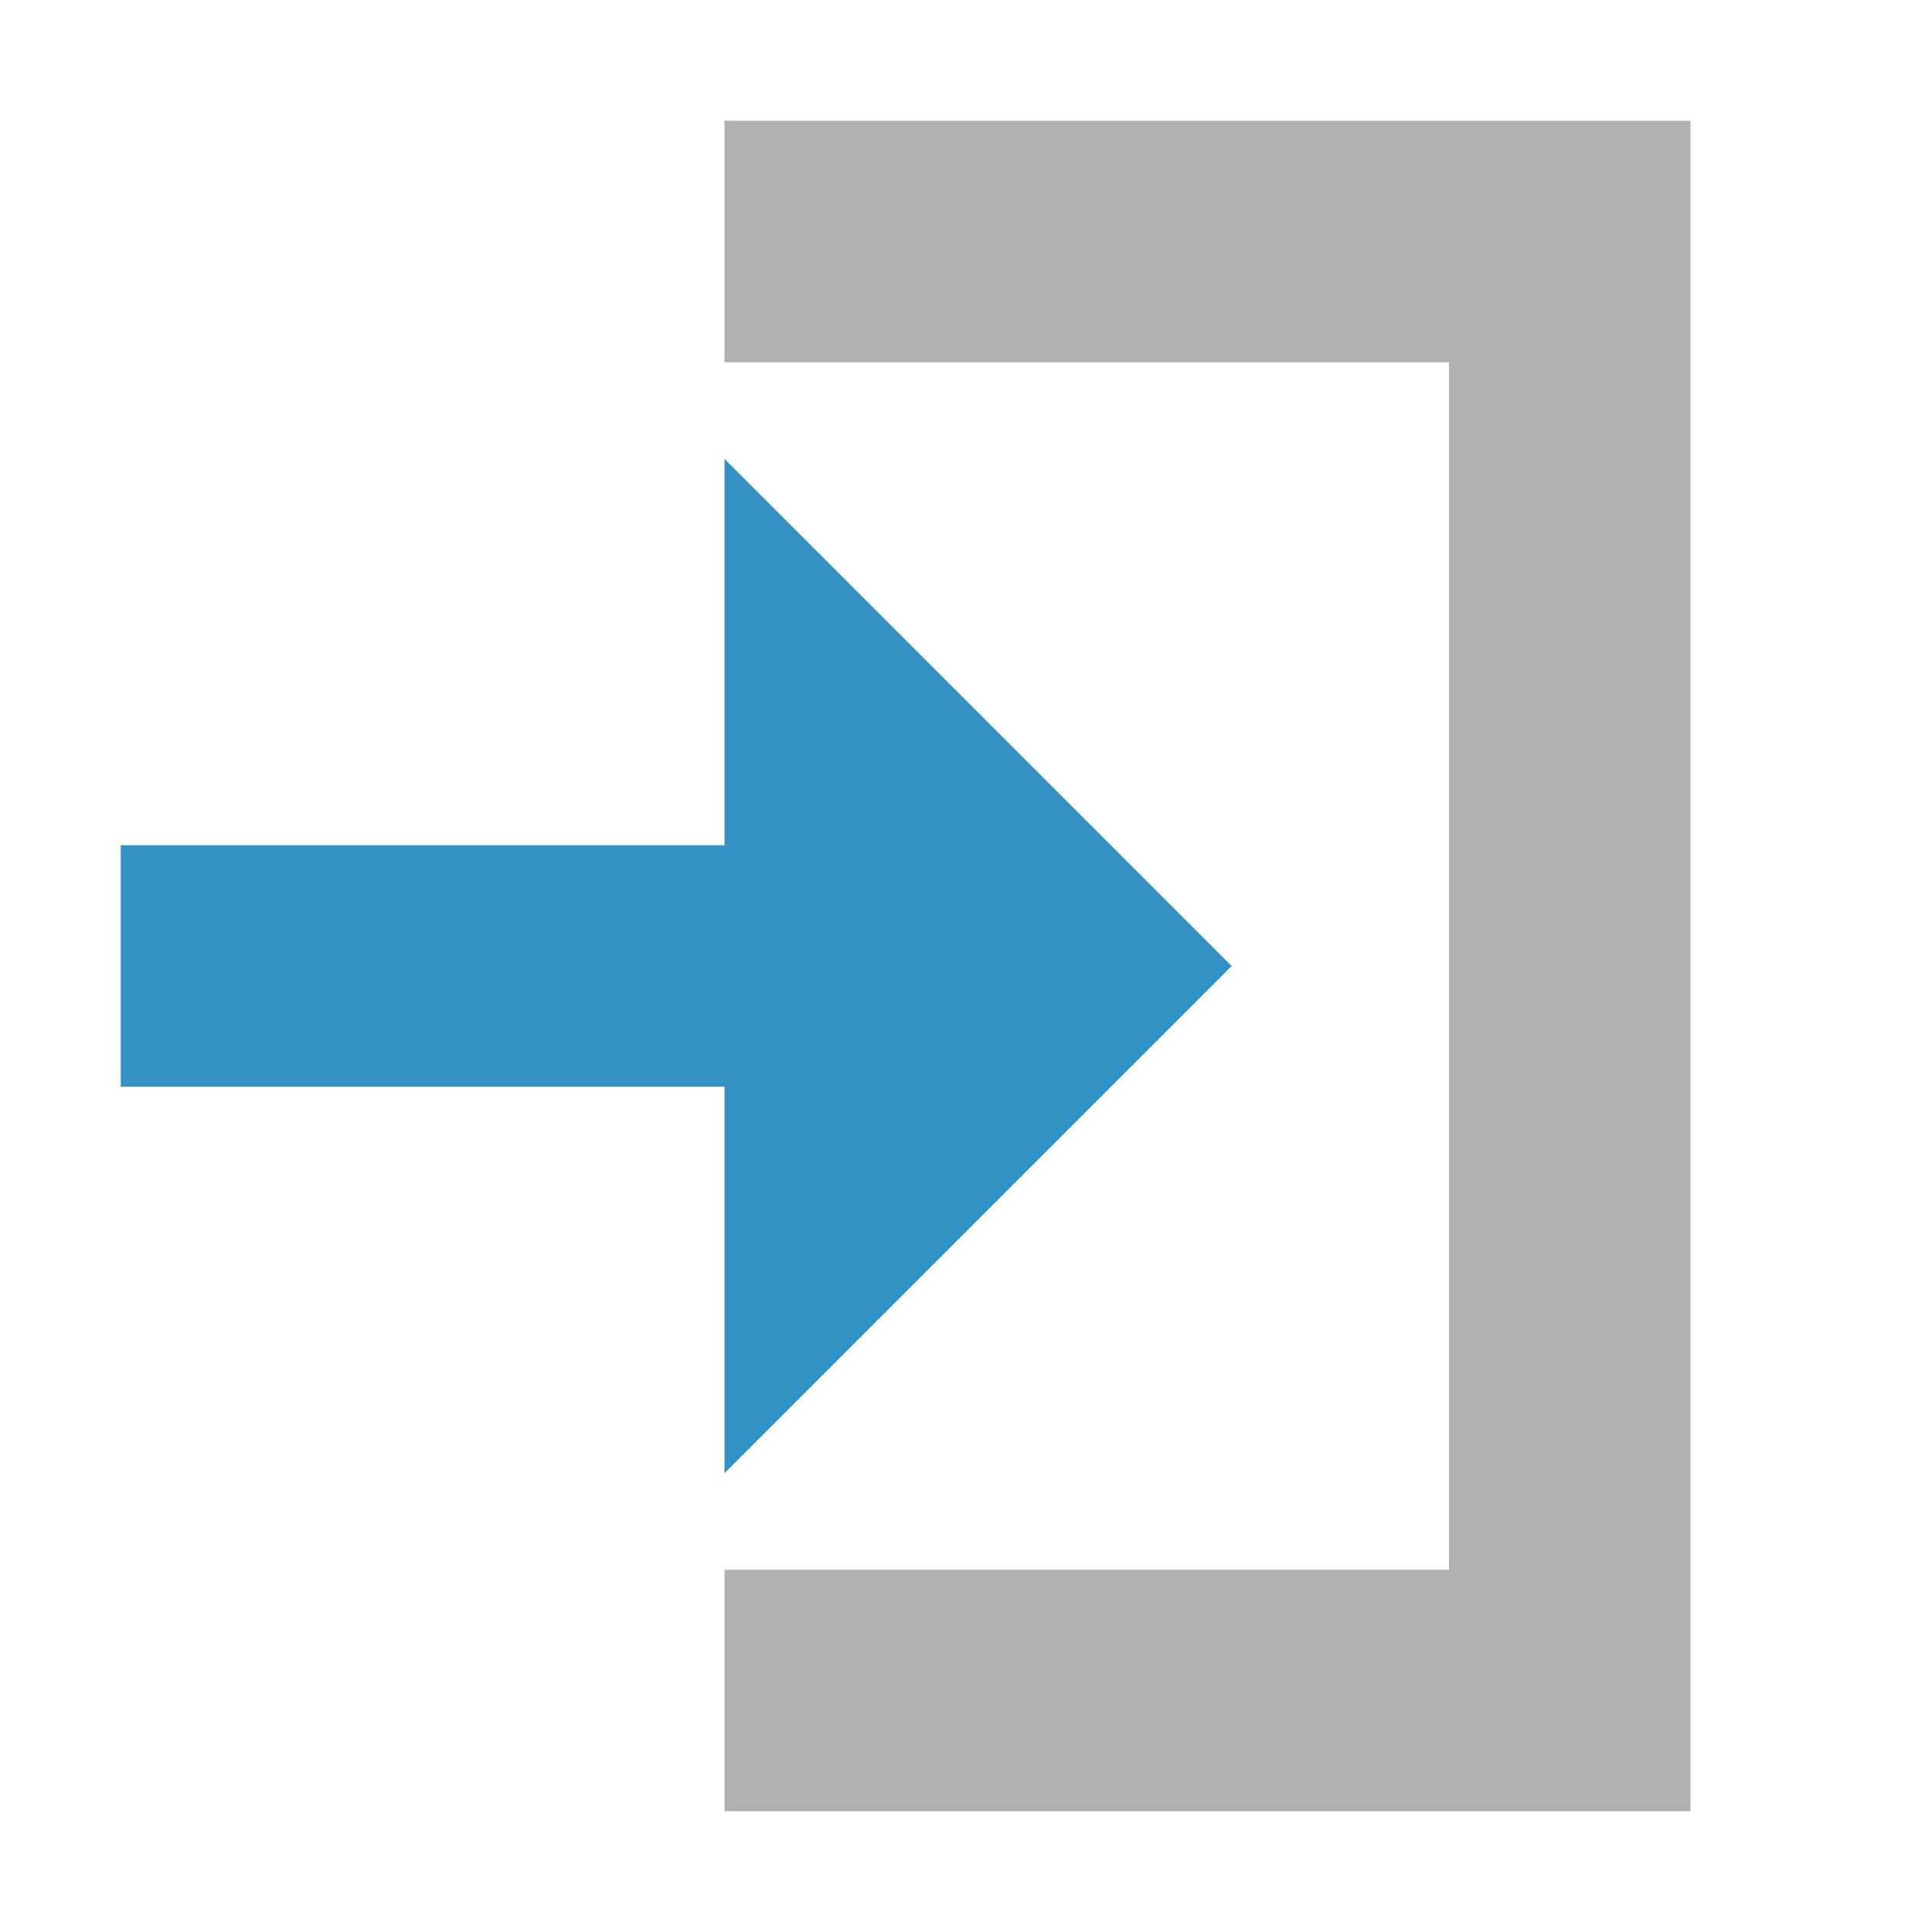 <svg width="16" height="16" viewBox="0 0 16 16" fill="none" xmlns="http://www.w3.org/2000/svg"><path d="M6 9v3.2L10.2 8 6 3.8V7H1v2h5z" fill="#3592C4"/><path fill-rule="evenodd" clip-rule="evenodd" d="M6 15v-2h6V3H6V1h8v14H6z" fill="#AFB1B3"/></svg>